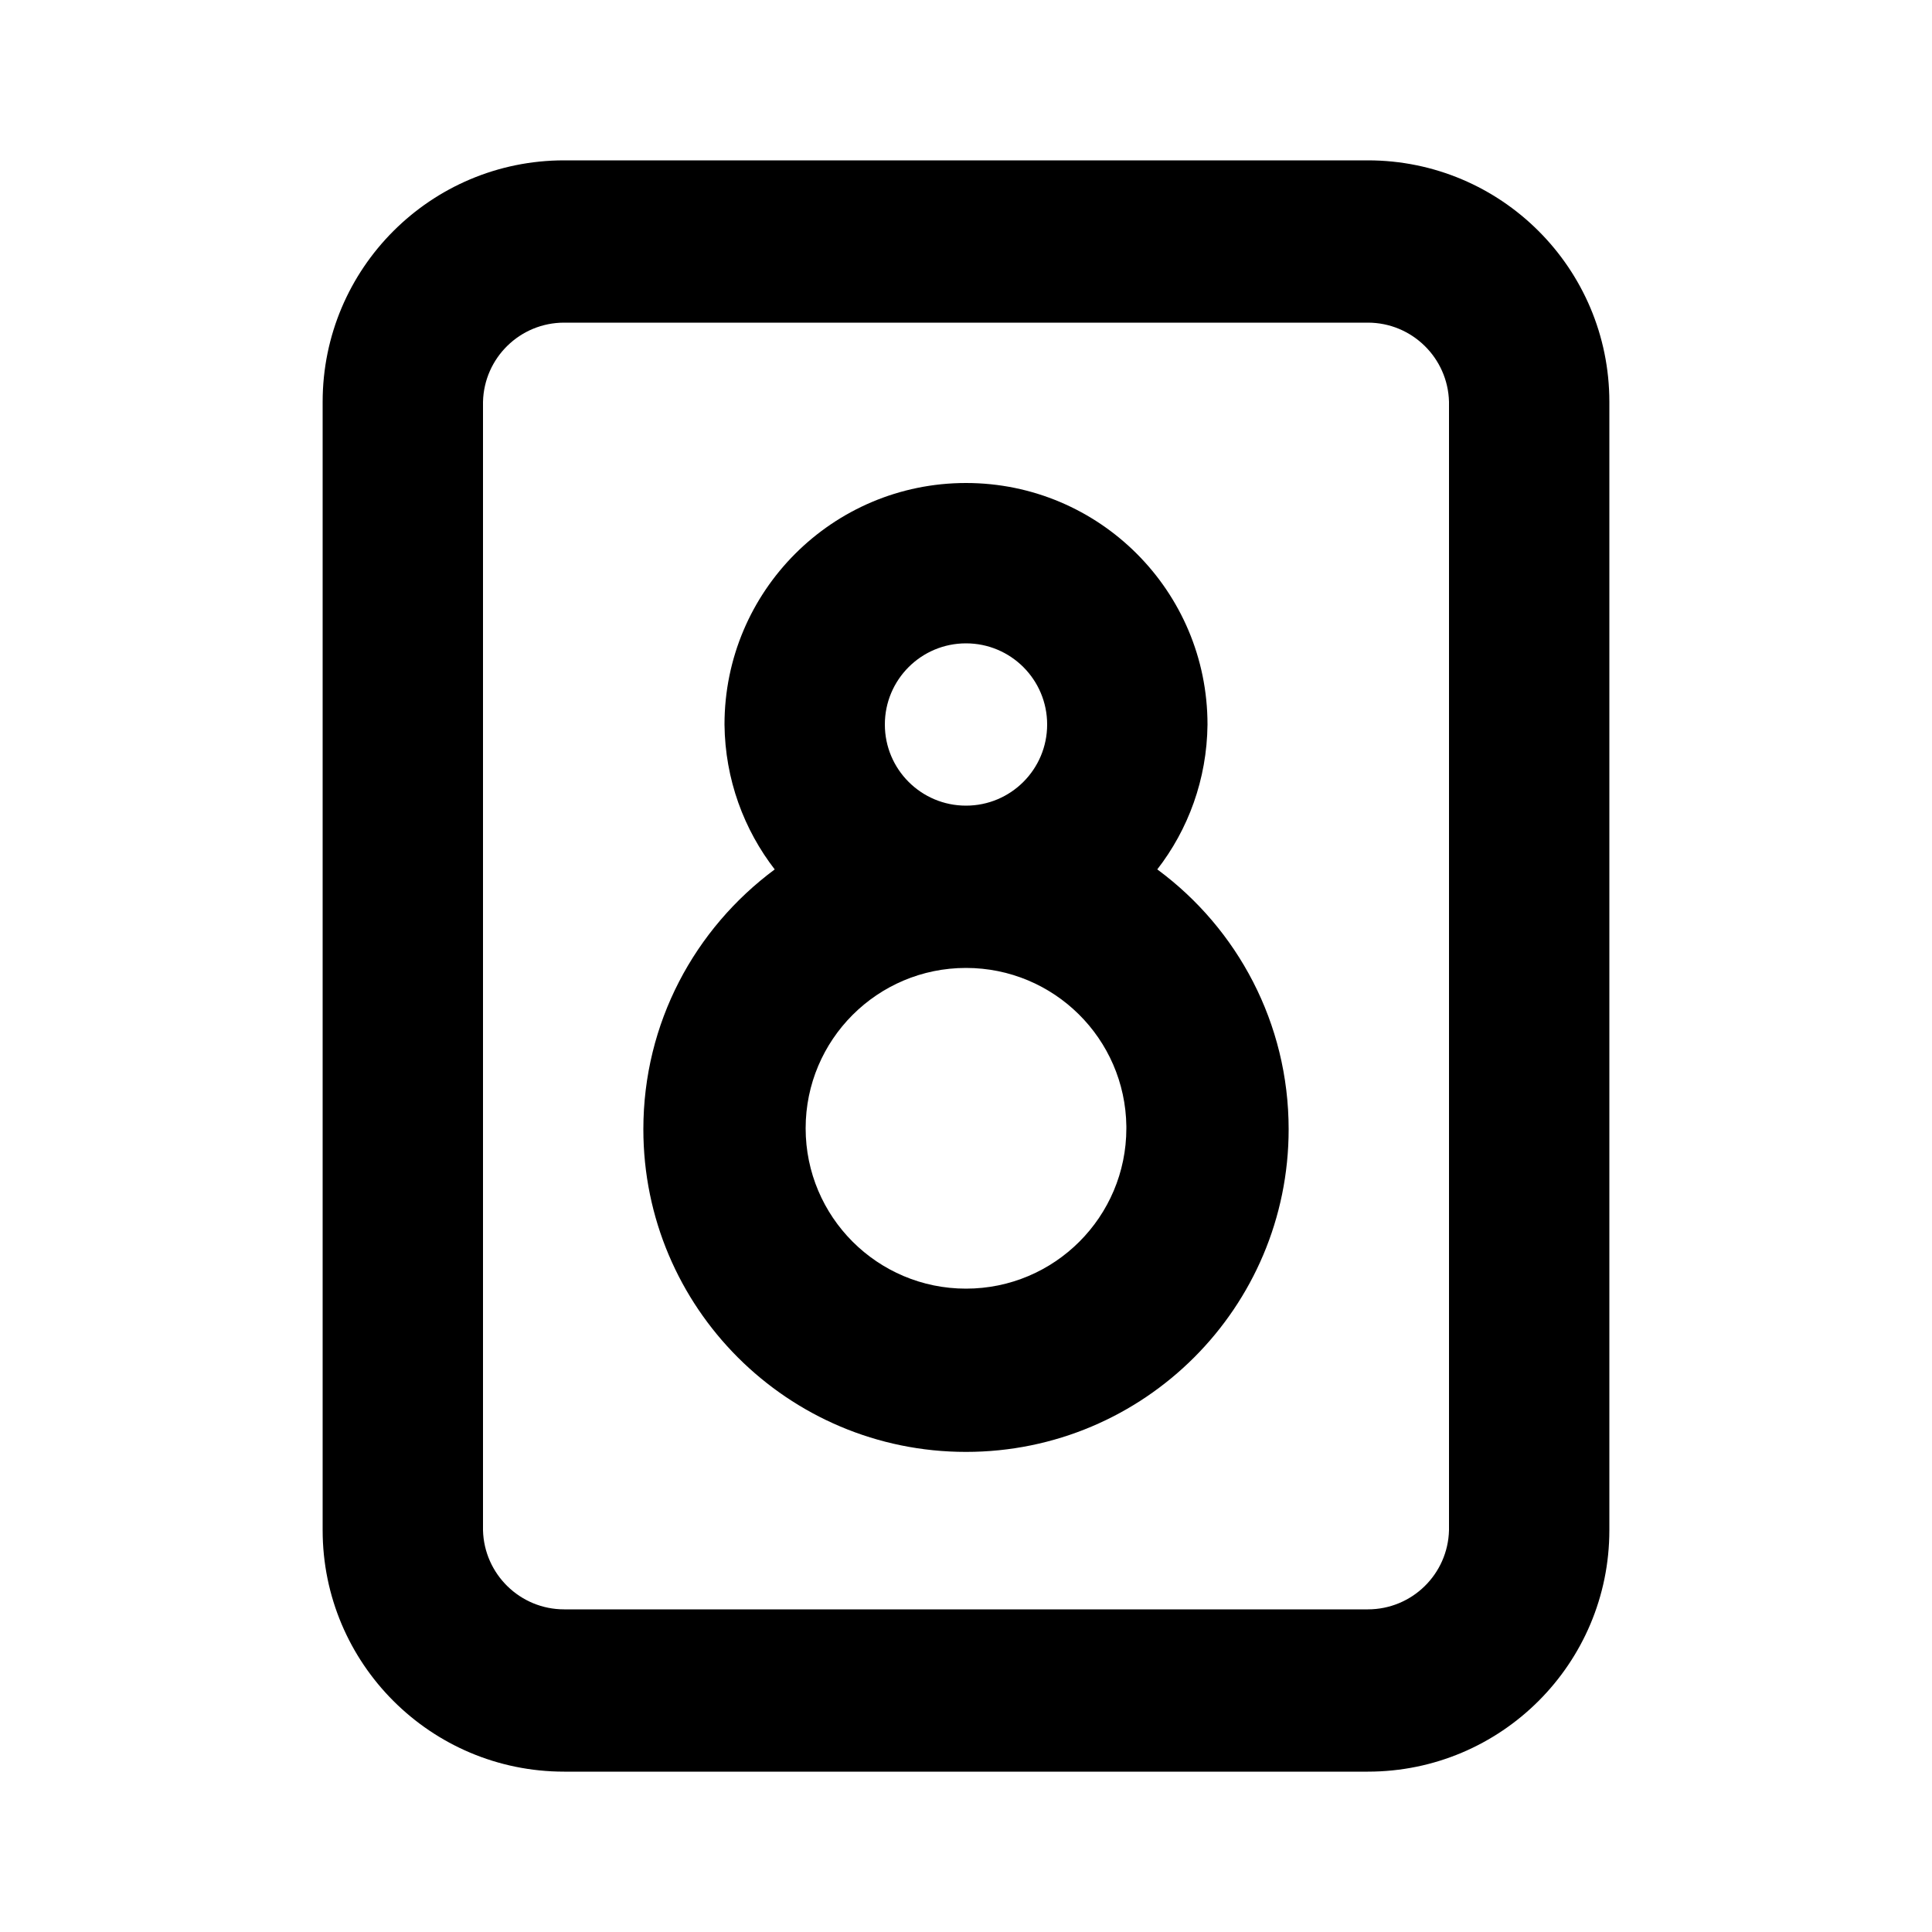 <svg xmlns="http://www.w3.org/2000/svg" width="24" height="24" viewBox="0 0 24 24">
<path d="M16.992 1.992h-9.984c-1.657 0-3 1.343-3 3v0 14.016c0 1.657 1.343 3 3 3v0h9.984c1.657 0 3-1.343 3-3v0-14.016c0-1.657-1.343-3-3-3v0zM18 19.008c-0.013 0.546-0.459 0.984-1.008 0.984-0 0-0 0-0 0h-9.984c-0 0-0 0-0 0-0.548 0-0.994-0.438-1.008-0.983l-0-0.001v-14.016c0.013-0.546 0.459-0.984 1.008-0.984 0 0 0 0 0 0h9.984c0 0 0 0 0 0 0.548 0 0.994 0.438 1.008 0.983l0 0.001zM14.376 10.8c0.383-0.493 0.617-1.118 0.624-1.798l0-0.002c0-1.657-1.343-3-3-3s-3 1.343-3 3v0c0.007 0.682 0.241 1.307 0.629 1.807l-0.005-0.007c-0.995 0.738-1.632 1.908-1.632 3.228 0 2.214 1.794 4.008 4.008 4.008s4.008-1.794 4.008-4.008c0-1.319-0.637-2.49-1.621-3.22l-0.011-0.008zM12 7.992c0.557 0 1.008 0.451 1.008 1.008s-0.451 1.008-1.008 1.008c-0.557 0-1.008-0.451-1.008-1.008v0c0-0.557 0.451-1.008 1.008-1.008v0zM12 16.008c-1.1-0-1.992-0.892-1.992-1.992s0.892-1.992 1.992-1.992c1.092 0 1.978 0.878 1.992 1.967l0 0.001c0 0.007 0 0.016 0 0.024 0 1.1-0.892 1.992-1.992 1.992-0 0-0 0-0 0v0z"></path>
</svg>
